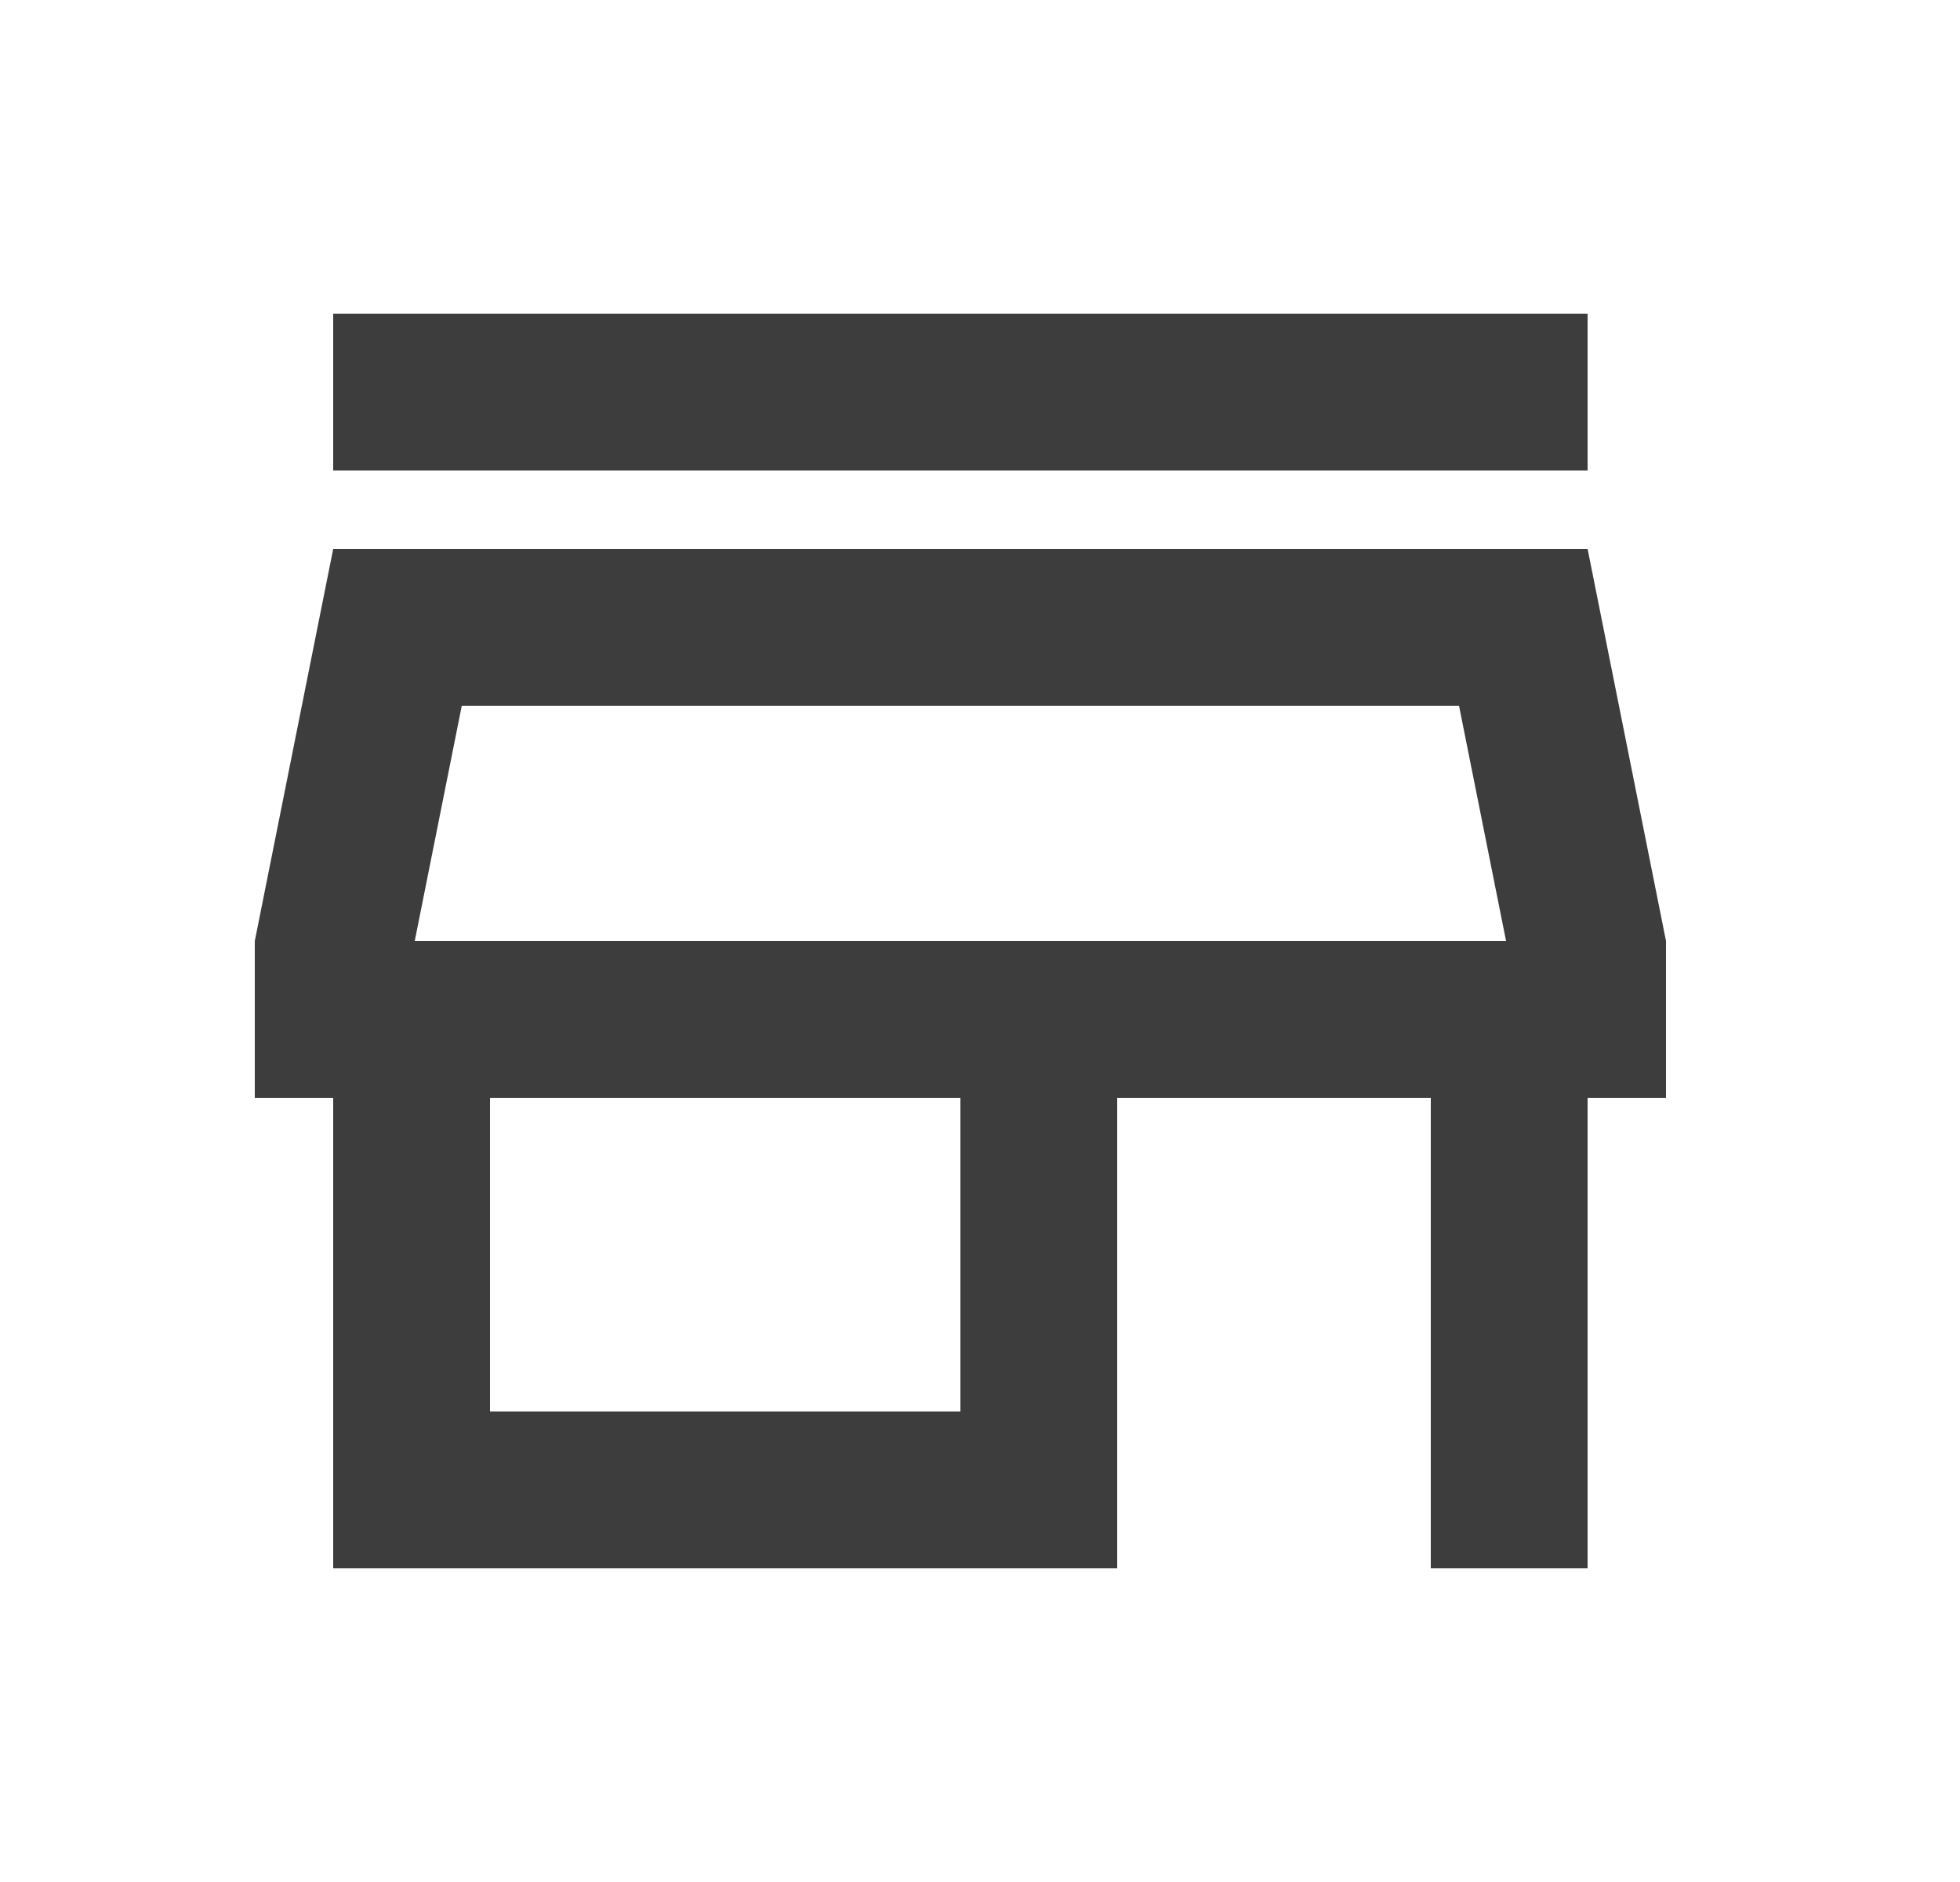 <svg width="25" height="24" viewBox="0 0 25 24" fill="none" xmlns="http://www.w3.org/2000/svg">
<path d="M18.61 9L19.21 12H5.29L5.89 9H18.61ZM20.25 4H4.25V6H20.25V4ZM20.25 7H4.25L3.25 12V14H4.25V20H14.25V14H18.25V20H20.25V14H21.25V12L20.25 7ZM6.25 18V14H12.25V18H6.25Z" fill="#3D3D3E"/>
</svg>
